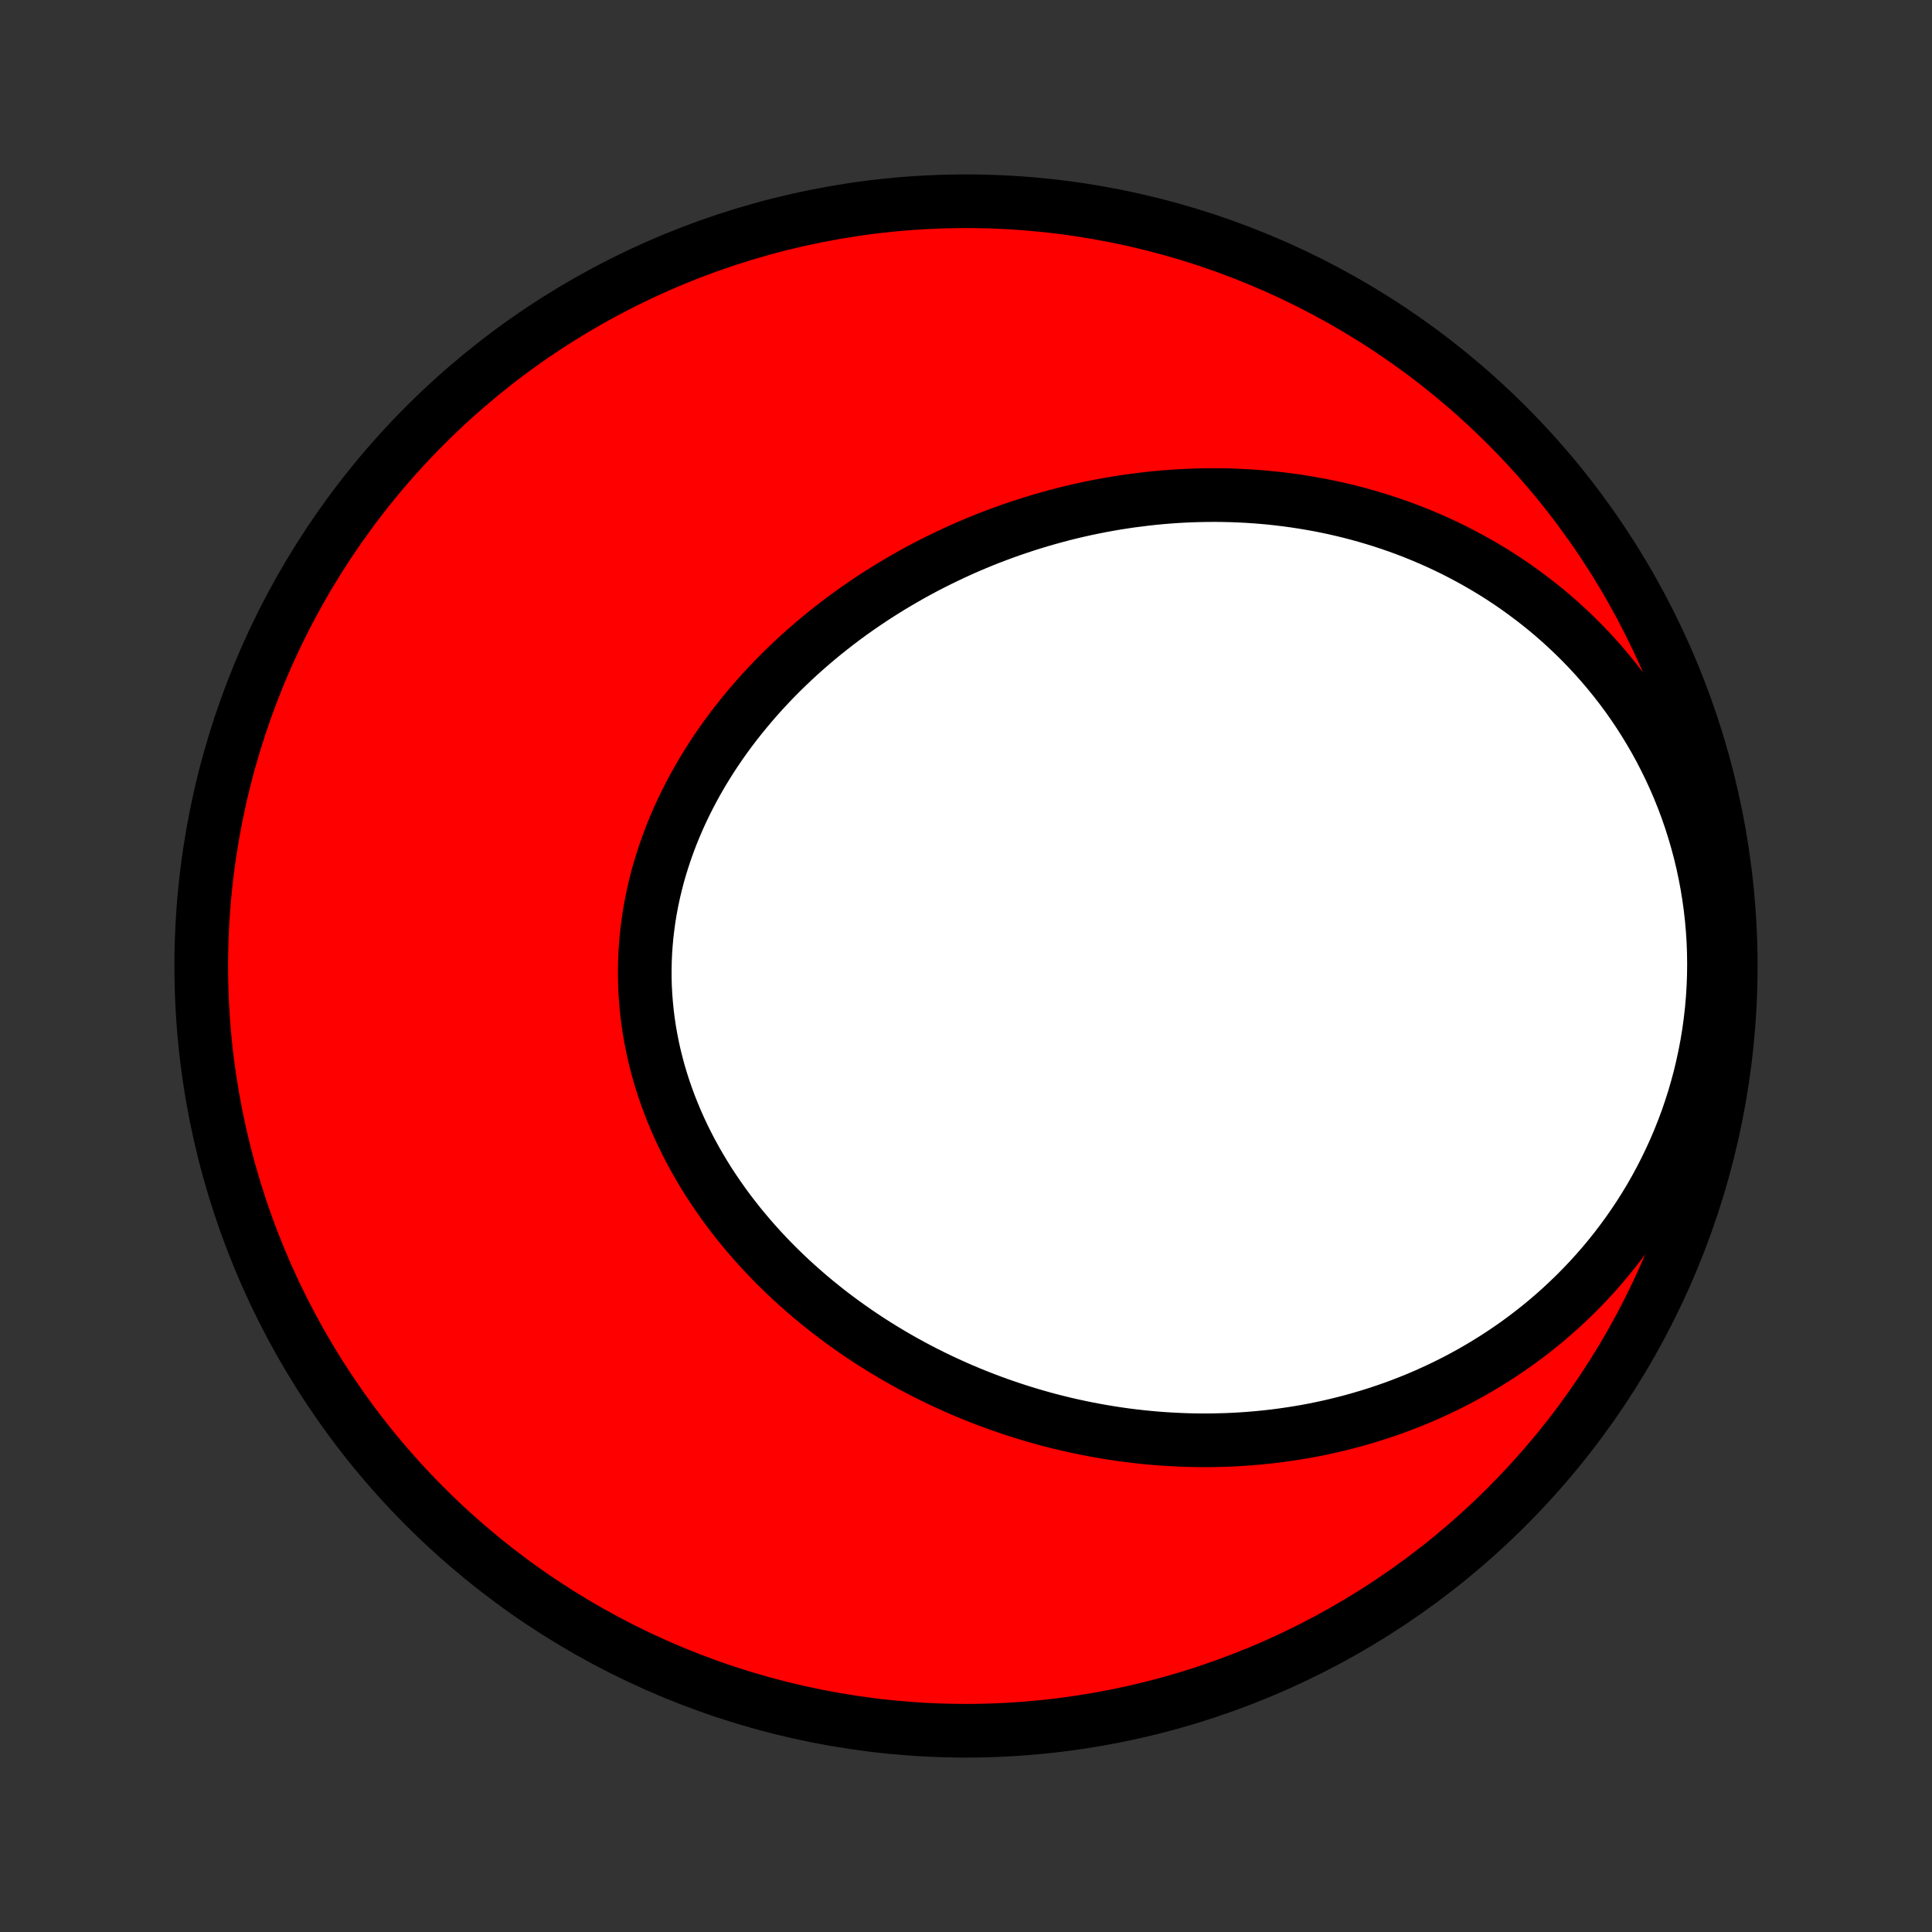 <?xml version="1.0" encoding="utf-8" standalone="no"?>
<!DOCTYPE svg PUBLIC "-//W3C//DTD SVG 1.1//EN"
  "http://www.w3.org/Graphics/SVG/1.1/DTD/svg11.dtd">
<!-- Created with matplotlib (http://matplotlib.org/) -->
<svg height="72pt" version="1.1" viewBox="0 0 72 72" width="72pt" xmlns="http://www.w3.org/2000/svg" xmlns:xlink="http://www.w3.org/1999/xlink">
 <rect x="0" y="0" width="72" height="72" fill="#333333" stroke="none"/>
 <defs>
  <style type="text/css">
*{stroke-linecap:butt;stroke-linejoin:round;}
  </style>
 </defs>
 <g id="figure_1">
  <g id="patch_1">
   <path d="
M0 72
L72 72
L72 0
L0 0
z
" style="fill:none;"/>
  </g>
  <g id="axes_1">
   <g id="PatchCollection_1">
    <defs>
     <path d="
M36 -7.5
C43.558 -7.5 50.808 -10.503 56.153 -15.848
C61.497 -21.192 64.5 -28.442 64.5 -36
C64.5 -43.558 61.497 -50.808 56.153 -56.153
C50.808 -61.497 43.558 -64.5 36 -64.5
C28.442 -64.5 21.192 -61.497 15.848 -56.153
C10.503 -50.808 7.5 -43.558 7.5 -36
C7.5 -28.442 10.503 -21.192 15.848 -15.848
C21.192 -10.503 28.442 -7.5 36 -7.5
z
" id="C0_0_a811fe30f3"/>
     <path d="
M42.151 -53.336
L41.868 -53.294
L41.586 -53.25
L41.304 -53.201
L41.023 -53.15
L40.742 -53.094
L40.462 -53.036
L40.183 -52.974
L39.904 -52.908
L39.626 -52.839
L39.349 -52.766
L39.073 -52.69
L38.797 -52.611
L38.522 -52.528
L38.247 -52.442
L37.974 -52.352
L37.701 -52.259
L37.428 -52.162
L37.157 -52.062
L36.886 -51.959
L36.617 -51.852
L36.348 -51.741
L36.08 -51.627
L35.812 -51.509
L35.546 -51.388
L35.281 -51.263
L35.017 -51.135
L34.753 -51.003
L34.491 -50.868
L34.23 -50.729
L33.97 -50.586
L33.711 -50.439
L33.453 -50.289
L33.197 -50.136
L32.942 -49.978
L32.688 -49.817
L32.436 -49.652
L32.185 -49.483
L31.936 -49.311
L31.689 -49.135
L31.443 -48.955
L31.2 -48.771
L30.958 -48.583
L30.718 -48.391
L30.48 -48.196
L30.244 -47.996
L30.011 -47.793
L29.779 -47.586
L29.551 -47.375
L29.325 -47.16
L29.102 -46.942
L28.881 -46.719
L28.664 -46.493
L28.449 -46.262
L28.238 -46.028
L28.03 -45.79
L27.826 -45.548
L27.625 -45.303
L27.428 -45.054
L27.235 -44.801
L27.045 -44.544
L26.861 -44.284
L26.68 -44.02
L26.504 -43.752
L26.333 -43.481
L26.166 -43.207
L26.005 -42.929
L25.849 -42.648
L25.698 -42.364
L25.553 -42.077
L25.413 -41.787
L25.279 -41.494
L25.152 -41.198
L25.03 -40.9
L24.915 -40.599
L24.806 -40.295
L24.704 -39.989
L24.608 -39.681
L24.519 -39.371
L24.438 -39.059
L24.363 -38.745
L24.296 -38.43
L24.236 -38.113
L24.183 -37.795
L24.139 -37.475
L24.101 -37.155
L24.071 -36.834
L24.049 -36.513
L24.035 -36.191
L24.028 -35.869
L24.029 -35.546
L24.038 -35.224
L24.055 -34.902
L24.08 -34.581
L24.112 -34.26
L24.152 -33.94
L24.199 -33.621
L24.255 -33.303
L24.317 -32.987
L24.387 -32.672
L24.465 -32.358
L24.549 -32.047
L24.641 -31.737
L24.739 -31.43
L24.845 -31.125
L24.957 -30.822
L25.076 -30.522
L25.201 -30.224
L25.332 -29.929
L25.469 -29.637
L25.613 -29.348
L25.762 -29.062
L25.917 -28.779
L26.077 -28.5
L26.243 -28.224
L26.413 -27.951
L26.589 -27.682
L26.77 -27.416
L26.955 -27.154
L27.144 -26.896
L27.338 -26.642
L27.536 -26.391
L27.738 -26.144
L27.944 -25.901
L28.153 -25.662
L28.366 -25.427
L28.583 -25.195
L28.802 -24.968
L29.025 -24.745
L29.251 -24.525
L29.48 -24.31
L29.711 -24.099
L29.945 -23.892
L30.182 -23.688
L30.421 -23.489
L30.662 -23.294
L30.905 -23.102
L31.151 -22.915
L31.398 -22.732
L31.648 -22.553
L31.899 -22.377
L32.152 -22.206
L32.406 -22.038
L32.662 -21.875
L32.92 -21.715
L33.179 -21.559
L33.439 -21.407
L33.701 -21.259
L33.964 -21.115
L34.228 -20.974
L34.493 -20.837
L34.76 -20.704
L35.027 -20.575
L35.295 -20.45
L35.565 -20.328
L35.835 -20.209
L36.106 -20.095
L36.378 -19.984
L36.651 -19.877
L36.925 -19.773
L37.199 -19.673
L37.474 -19.577
L37.75 -19.484
L38.026 -19.395
L38.304 -19.309
L38.581 -19.227
L38.86 -19.148
L39.139 -19.073
L39.419 -19.002
L39.699 -18.934
L39.98 -18.87
L40.262 -18.809
L40.544 -18.752
L40.827 -18.698
L41.11 -18.648
L41.394 -18.601
L41.678 -18.558
L41.963 -18.518
L42.248 -18.483
L42.534 -18.45
L42.821 -18.422
L43.108 -18.396
L43.395 -18.375
L43.683 -18.358
L43.971 -18.344
L44.26 -18.333
L44.55 -18.327
L44.84 -18.324
L45.13 -18.325
L45.421 -18.331
L45.712 -18.339
L46.004 -18.352
L46.296 -18.369
L46.589 -18.39
L46.882 -18.415
L47.175 -18.444
L47.469 -18.477
L47.763 -18.515
L48.058 -18.557
L48.352 -18.603
L48.647 -18.653
L48.943 -18.708
L49.238 -18.768
L49.534 -18.832
L49.83 -18.901
L50.126 -18.974
L50.422 -19.052
L50.718 -19.136
L51.015 -19.224
L51.311 -19.317
L51.607 -19.415
L51.903 -19.518
L52.199 -19.627
L52.494 -19.741
L52.789 -19.86
L53.084 -19.985
L53.377 -20.116
L53.671 -20.252
L53.964 -20.394
L54.256 -20.542
L54.547 -20.696
L54.837 -20.856
L55.126 -21.022
L55.413 -21.195
L55.7 -21.373
L55.984 -21.558
L56.267 -21.749
L56.549 -21.947
L56.828 -22.152
L57.105 -22.363
L57.38 -22.581
L57.653 -22.806
L57.922 -23.038
L58.19 -23.277
L58.453 -23.523
L58.714 -23.775
L58.971 -24.035
L59.225 -24.302
L59.474 -24.576
L59.72 -24.857
L59.961 -25.145
L60.197 -25.44
L60.428 -25.743
L60.655 -26.052
L60.875 -26.368
L61.091 -26.692
L61.3 -27.022
L61.503 -27.358
L61.699 -27.702
L61.889 -28.052
L62.071 -28.408
L62.246 -28.77
L62.414 -29.139
L62.574 -29.513
L62.725 -29.892
L62.869 -30.277
L63.003 -30.668
L63.129 -31.062
L63.245 -31.462
L63.353 -31.866
L63.45 -32.273
L63.538 -32.684
L63.617 -33.099
L63.685 -33.516
L63.742 -33.935
L63.79 -34.357
L63.827 -34.781
L63.854 -35.205
L63.87 -35.631
L63.875 -36.057
L63.87 -36.483
L63.855 -36.909
L63.828 -37.333
L63.791 -37.757
L63.744 -38.179
L63.686 -38.599
L63.618 -39.017
L63.54 -39.431
L63.452 -39.843
L63.354 -40.251
L63.246 -40.655
L63.129 -41.055
L63.003 -41.451
L62.868 -41.841
L62.724 -42.227
L62.571 -42.607
L62.41 -42.981
L62.241 -43.35
L62.064 -43.712
L61.88 -44.069
L61.689 -44.418
L61.49 -44.761
L61.285 -45.098
L61.074 -45.428
L60.857 -45.75
L60.634 -46.066
L60.405 -46.374
L60.171 -46.675
L59.932 -46.97
L59.688 -47.256
L59.44 -47.536
L59.188 -47.808
L58.931 -48.073
L58.671 -48.331
L58.407 -48.581
L58.141 -48.825
L57.871 -49.061
L57.598 -49.29
L57.322 -49.511
L57.044 -49.726
L56.764 -49.934
L56.482 -50.136
L56.198 -50.33
L55.912 -50.518
L55.624 -50.699
L55.335 -50.873
L55.044 -51.041
L54.753 -51.203
L54.46 -51.358
L54.167 -51.508
L53.872 -51.651
L53.577 -51.788
L53.282 -51.919
L52.985 -52.045
L52.689 -52.165
L52.392 -52.279
L52.094 -52.388
L51.797 -52.491
L51.499 -52.589
L51.202 -52.681
L50.904 -52.769
L50.607 -52.851
L50.309 -52.929
L50.012 -53.001
L49.715 -53.069
L49.418 -53.132
L49.122 -53.19
L48.825 -53.243
L48.53 -53.292
L48.234 -53.337
L47.939 -53.377
L47.645 -53.413
L47.351 -53.445
L47.057 -53.472
L46.764 -53.495
L46.471 -53.514
L46.179 -53.529
L45.888 -53.54
L45.597 -53.547
L45.306 -53.55
L45.016 -53.549
L44.727 -53.544
L44.438 -53.536
L44.15 -53.524
L43.863 -53.508
L43.576 -53.488
L43.29 -53.465
L43.004 -53.438
L42.719 -53.407
z
" id="C0_1_53f907a2b1"/>
    </defs>
    <g clip-path="url(#p1bffca34e9)">
     <use style="fill:#ff0000;stroke:#000000;stroke-width:2.0;" x="0.0" xlink:href="#C0_0_a811fe30f3" y="72.0"/>
    </g>
    <g clip-path="url(#p1bffca34e9)">
     <use style="fill:#ffffff;stroke:#000000;stroke-width:2.0;" x="0.0" xlink:href="#C0_1_53f907a2b1" y="72.0"/>
    </g>
   </g>
  </g>
 </g>
 <defs>
  <clipPath id="p1bffca34e9">
   <rect height="72.0" width="72.0" x="0.0" y="0.0"/>
  </clipPath>
 </defs>
</svg>
